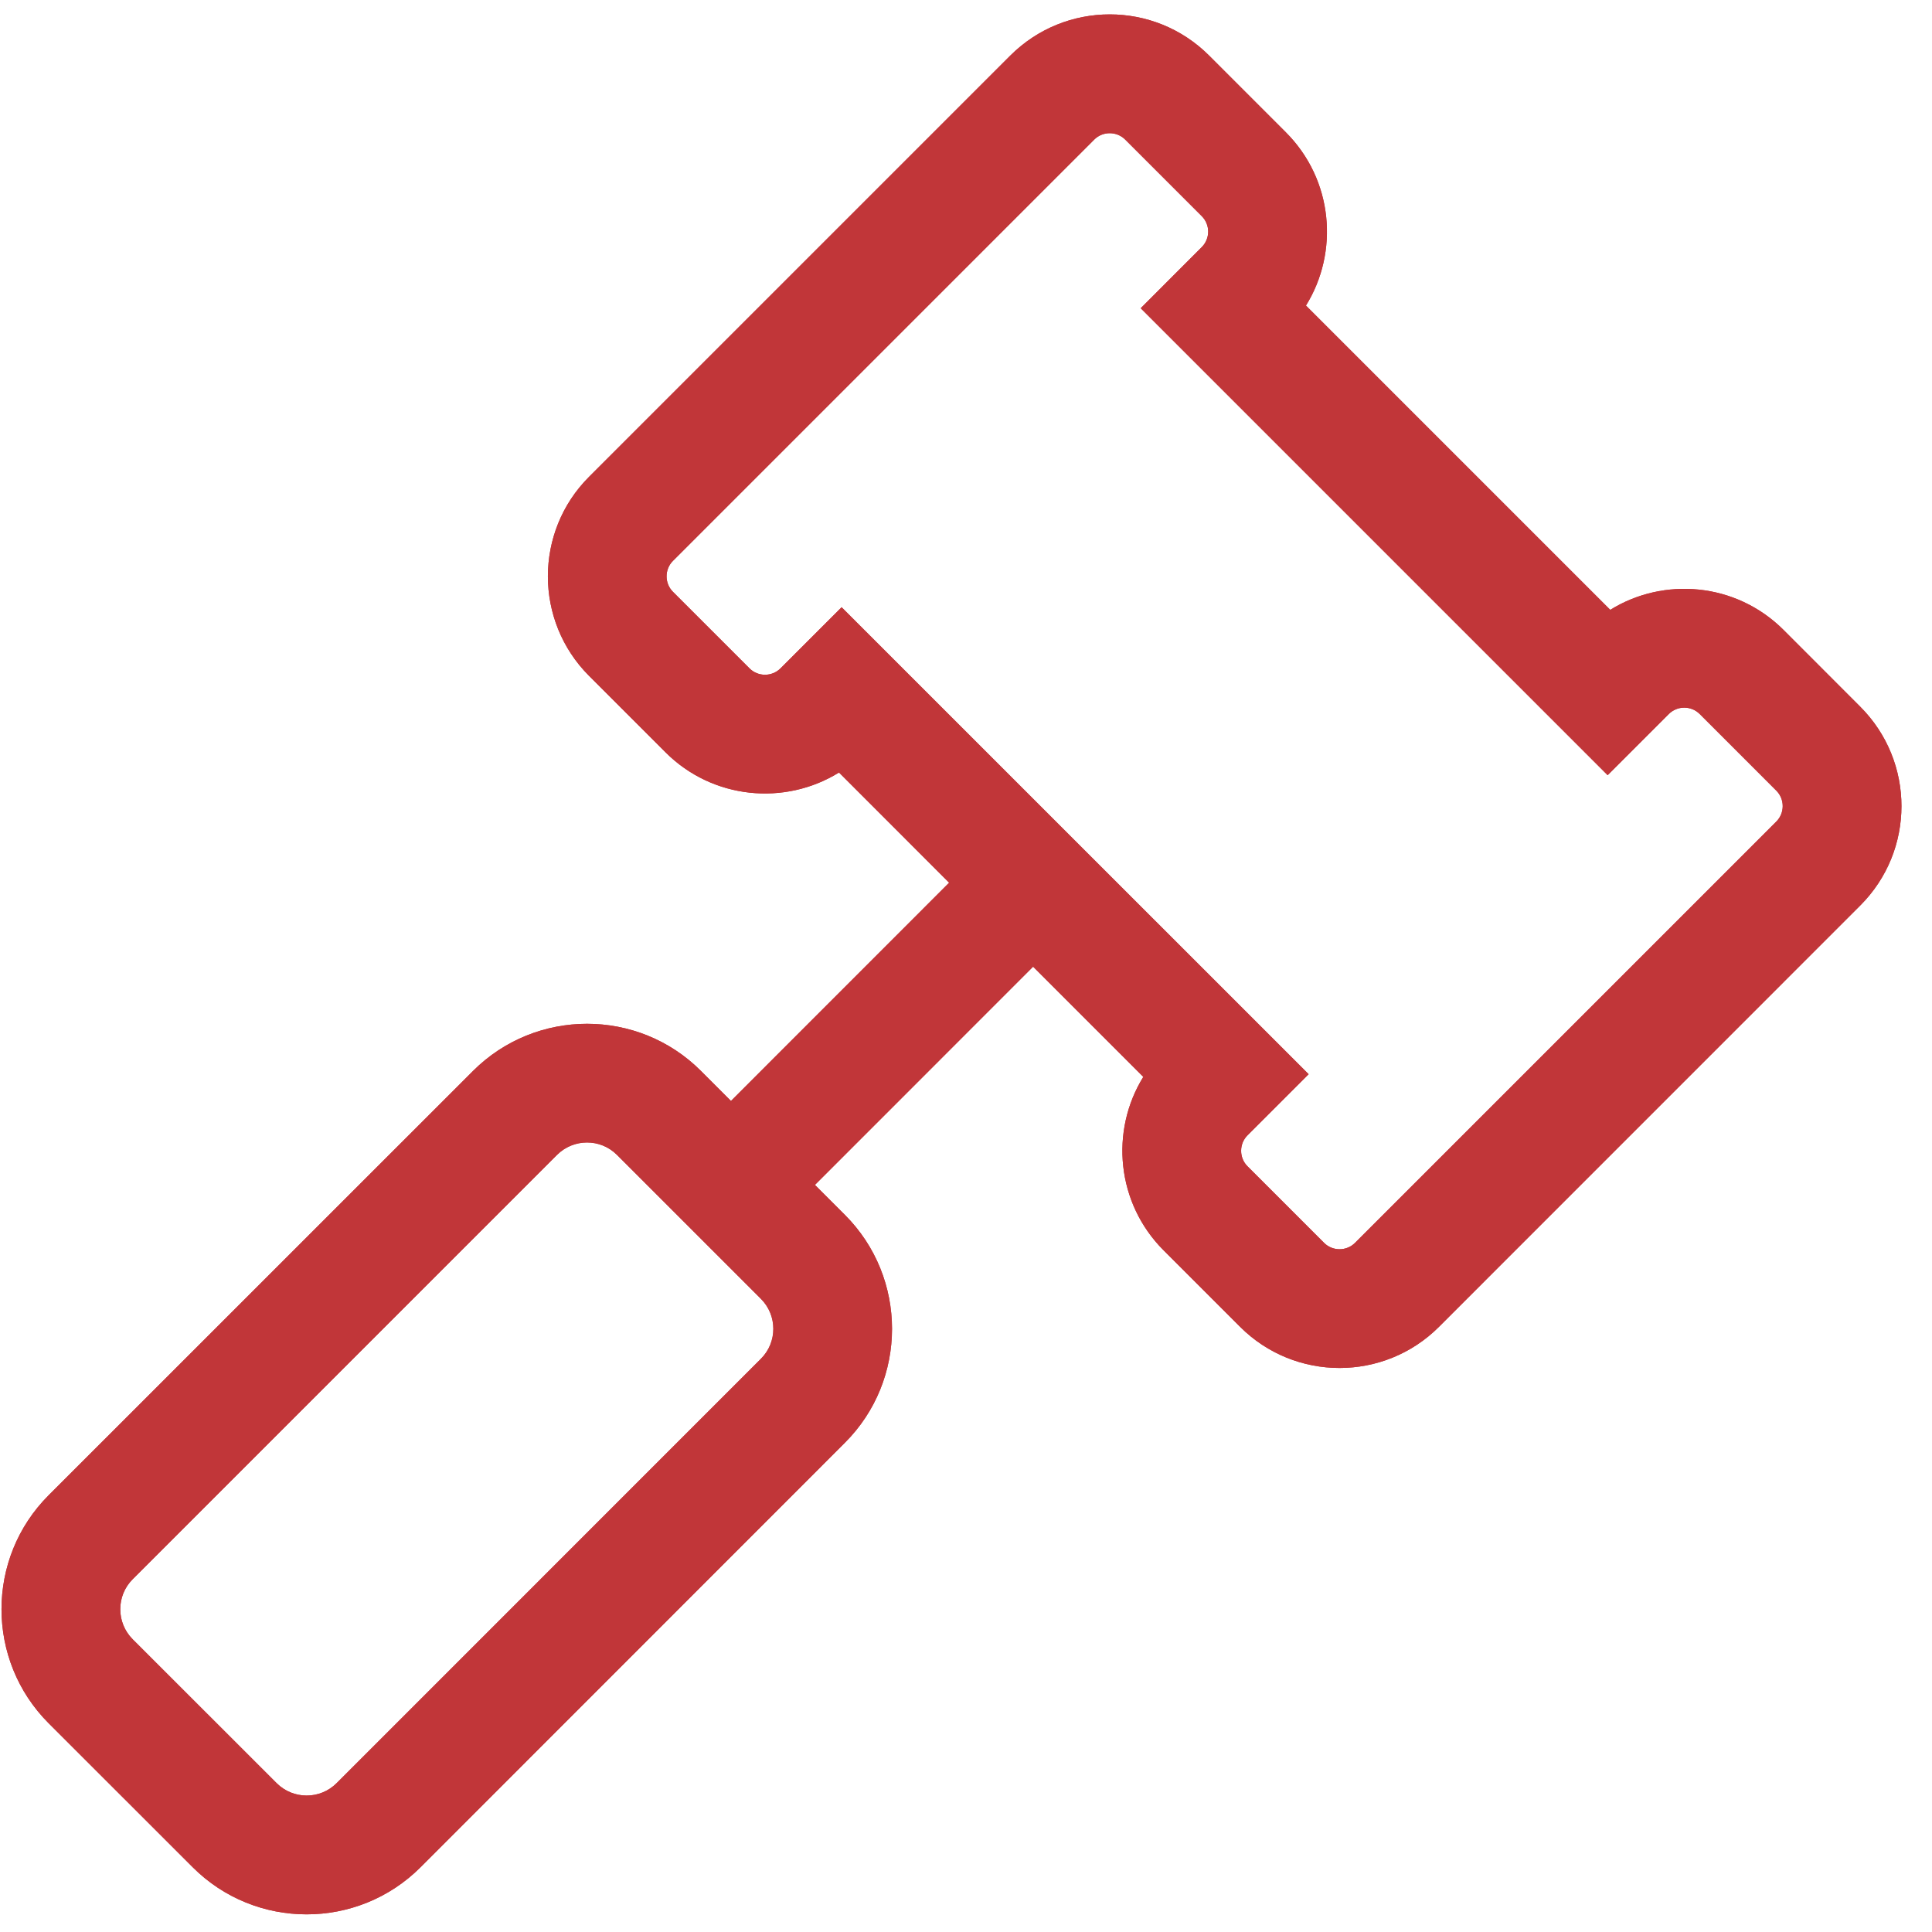 <?xml version="1.0" encoding="UTF-8" standalone="no"?><!DOCTYPE svg PUBLIC "-//W3C//DTD SVG 1.1//EN" "http://www.w3.org/Graphics/SVG/1.1/DTD/svg11.dtd"><svg width="100%" height="100%" viewBox="0 0 26 26" version="1.1" xmlns="http://www.w3.org/2000/svg" xmlns:xlink="http://www.w3.org/1999/xlink" xml:space="preserve" xmlns:serif="http://www.serif.com/" style="fill-rule:evenodd;clip-rule:evenodd;stroke-linejoin:round;stroke-miterlimit:2;"><clipPath id="_clip1"><rect id="gavel" x="0.02" y="0.194" width="25.569" height="25.569"/></clipPath><g clip-path="url(#_clip1)"><path d="M25.034,9.51l-1.03,-1.031c-0.645,-0.645 -1.619,-0.716 -2.334,-0.272l-4.095,-4.095c0.444,-0.714 0.373,-1.688 -0.272,-2.333l-1.031,-1.031c-0.739,-0.739 -1.936,-0.739 -2.676,0l-5.67,5.67c-0.737,0.737 -0.737,1.938 0,2.676l1.031,1.031c0.632,0.632 1.604,0.723 2.334,0.271l1.482,1.483l-2.936,2.937l-0.404,-0.404c-0.845,-0.846 -2.221,-0.845 -3.067,0l-5.712,5.711c-0.845,0.845 -0.845,2.221 0,3.067l1.939,1.938c0.845,0.846 2.221,0.846 3.067,0l5.71,-5.712c0.846,-0.845 0.846,-2.221 0,-3.067l-0.403,-0.403l2.936,-2.937l1.483,1.483c-0.451,0.729 -0.36,1.701 0.272,2.333l1.031,1.031c0.738,0.738 1.938,0.738 2.676,0l5.669,-5.67c0.74,-0.739 0.74,-1.936 0,-2.676Zm-14.794,8.776l-5.71,5.711c-0.223,0.223 -0.585,0.222 -0.807,0l0,0l-1.938,-1.937c-0.222,-0.223 -0.222,-0.585 0,-0.807l5.711,-5.711c0.223,-0.222 0.585,-0.223 0.807,0l1.937,1.937c0.223,0.223 0.223,0.585 0,0.807Zm13.665,-7.23l-5.67,5.67c-0.114,0.114 -0.302,0.114 -0.416,0l-1.031,-1.031c-0.114,-0.114 -0.114,-0.302 0,-0.416l0.823,-0.823l-6.285,-6.284l-0.823,0.823c-0.114,0.114 -0.302,0.114 -0.416,0l-1.031,-1.031c-0.114,-0.114 -0.114,-0.302 0,-0.416l5.67,-5.67c0.114,-0.114 0.302,-0.114 0.416,0l1.031,1.031c0.055,0.055 0.086,0.13 0.086,0.208c0,0.078 -0.031,0.153 -0.086,0.208l-0.822,0.823l6.284,6.284l0.823,-0.823c0.055,-0.055 0.13,-0.086 0.208,-0.086c0.078,0 0.153,0.031 0.208,0.086l1.031,1.031l0,0c0.055,0.055 0.086,0.13 0.086,0.208c0,0.078 -0.031,0.153 -0.086,0.208Z" style="fill:#c13639;fill-rule:nonzero;"/><path d="M25.034,9.51l-1.03,-1.031c-0.645,-0.645 -1.619,-0.716 -2.334,-0.272l-4.095,-4.095c0.444,-0.714 0.373,-1.688 -0.272,-2.333l-1.031,-1.031c-0.739,-0.739 -1.936,-0.739 -2.676,0l-5.67,5.67c-0.737,0.737 -0.737,1.938 0,2.676l1.031,1.031c0.632,0.632 1.604,0.723 2.334,0.271l1.482,1.483l-2.936,2.937l-0.404,-0.404c-0.845,-0.846 -2.221,-0.845 -3.067,0l-5.712,5.711c-0.845,0.845 -0.845,2.221 0,3.067l1.939,1.938c0.845,0.846 2.221,0.846 3.067,0l5.71,-5.712c0.846,-0.845 0.846,-2.221 0,-3.067l-0.403,-0.403l2.936,-2.937l1.483,1.483c-0.451,0.729 -0.36,1.701 0.272,2.333l1.031,1.031c0.738,0.738 1.938,0.738 2.676,0l5.669,-5.67c0.74,-0.739 0.74,-1.936 0,-2.676Zm-14.794,8.776l-5.71,5.711c-0.223,0.223 -0.585,0.222 -0.807,0l-1.938,-1.937c-0.222,-0.223 -0.222,-0.585 0,-0.807l5.711,-5.711c0.223,-0.222 0.585,-0.223 0.807,0l1.937,1.937c0.223,0.223 0.223,0.585 0,0.807Zm13.665,-7.23l-5.67,5.67c-0.114,0.114 -0.302,0.114 -0.416,0l-1.031,-1.031c-0.114,-0.114 -0.114,-0.302 0,-0.416l0.823,-0.823l-6.285,-6.284l-0.823,0.823c-0.114,0.114 -0.302,0.114 -0.416,0l-1.031,-1.031c-0.114,-0.114 -0.114,-0.302 0,-0.416l5.67,-5.67c0.114,-0.114 0.302,-0.114 0.416,0l1.031,1.031c0.055,0.055 0.086,0.13 0.086,0.208c0,0.078 -0.031,0.153 -0.086,0.208l-0.822,0.823l6.284,6.284l0.823,-0.823c0.055,-0.055 0.13,-0.086 0.208,-0.086c0.078,0 0.153,0.031 0.208,0.086l1.031,1.031c0.055,0.055 0.086,0.13 0.086,0.208c0,0.078 -0.031,0.153 -0.086,0.208Zm-2.407,2.943l-0.321,0l0,0.327c0.145,0.048 0.294,0.09 0.444,0.123l-0.021,-0.095c-0.019,-0.074 -0.039,-0.148 -0.059,-0.222l-0.043,-0.133Zm-10.165,-9.838c0.034,0.15 0.075,0.299 0.124,0.444l0.327,0l0,-0.322l-0.136,-0.043c-0.074,-0.02 -0.148,-0.04 -0.222,-0.059l-0.093,-0.02Z" style="fill:#c13639;"/></g></svg>